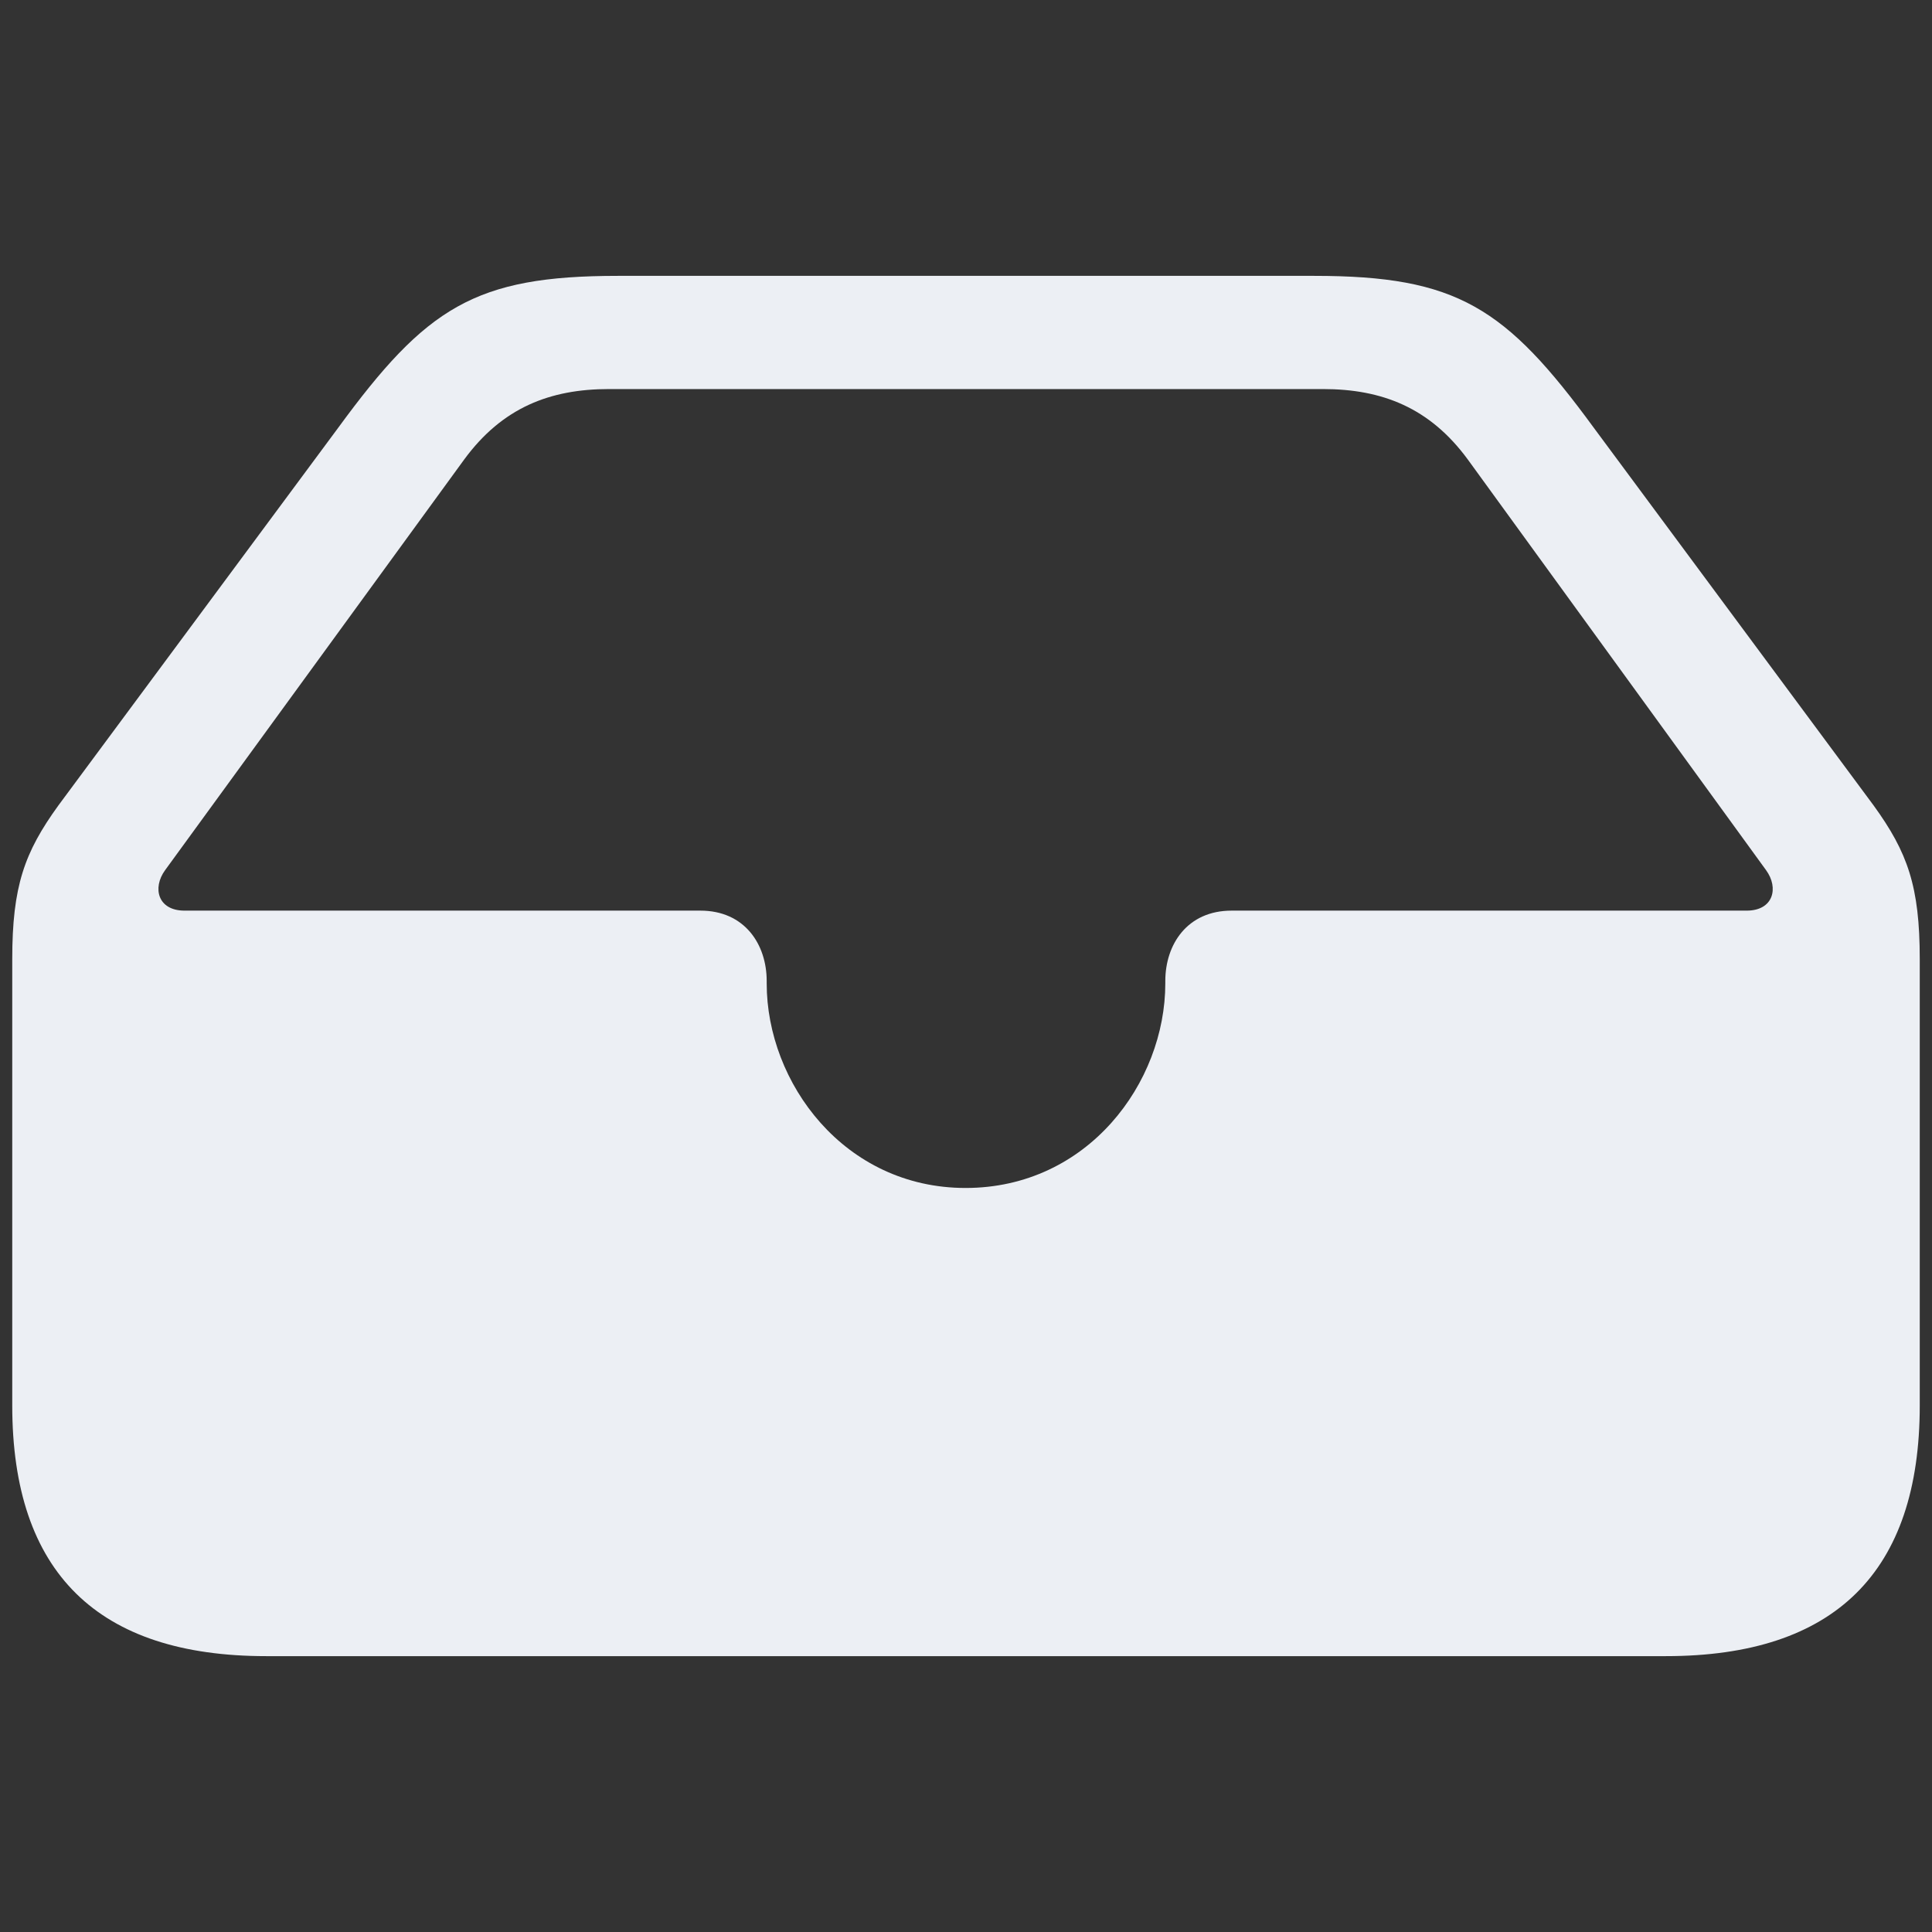 <?xml version="1.0" encoding="utf-8"?><!-- Uploaded to: SVG Repo, www.svgrepo.com, Generator: SVG Repo Mixer Tools -->
<!-- {# rcol(data.color.text) #} -->
<svg fill="#eceff4" width="800px" height="800px" viewBox="0 0 56 56" xmlns="http://www.w3.org/2000/svg"><rect x="0" y="0" width="56" height="56" fill="#333333" stroke="none"/><path d="M 7.715 48.004 L 48.285 48.004 C 53.184 48.004 55.645 45.566 55.645 40.738 L 55.645 27.801 C 55.645 25.691 55.293 24.707 54.309 23.348 L 46.199 12.402 C 43.645 8.91 42.238 7.996 38.09 7.996 L 17.91 7.996 C 13.762 7.996 12.355 8.91 9.801 12.402 L 1.691 23.348 C .707 24.707 .355 25.691 .355 27.801 L .355 40.738 C .355 45.59 2.84 48.004 7.715 48.004 Z M 27.988 34.434 C 24.473 34.434 22.223 31.387 22.223 28.504 L 22.223 28.434 C 22.223 27.379 21.59 26.395 20.301 26.395 L 5.348 26.395 C 4.574 26.395 4.41 25.738 4.785 25.223 L 13.457 13.316 C 14.559 11.816 15.941 11.277 17.652 11.277 L 38.348 11.277 C 40.059 11.277 41.441 11.816 42.543 13.316 L 51.191 25.223 C 51.566 25.738 51.402 26.395 50.629 26.395 L 35.699 26.395 C 34.41 26.395 33.777 27.379 33.777 28.434 L 33.777 28.504 C 33.777 31.387 31.527 34.434 27.988 34.434 Z"/></svg>
